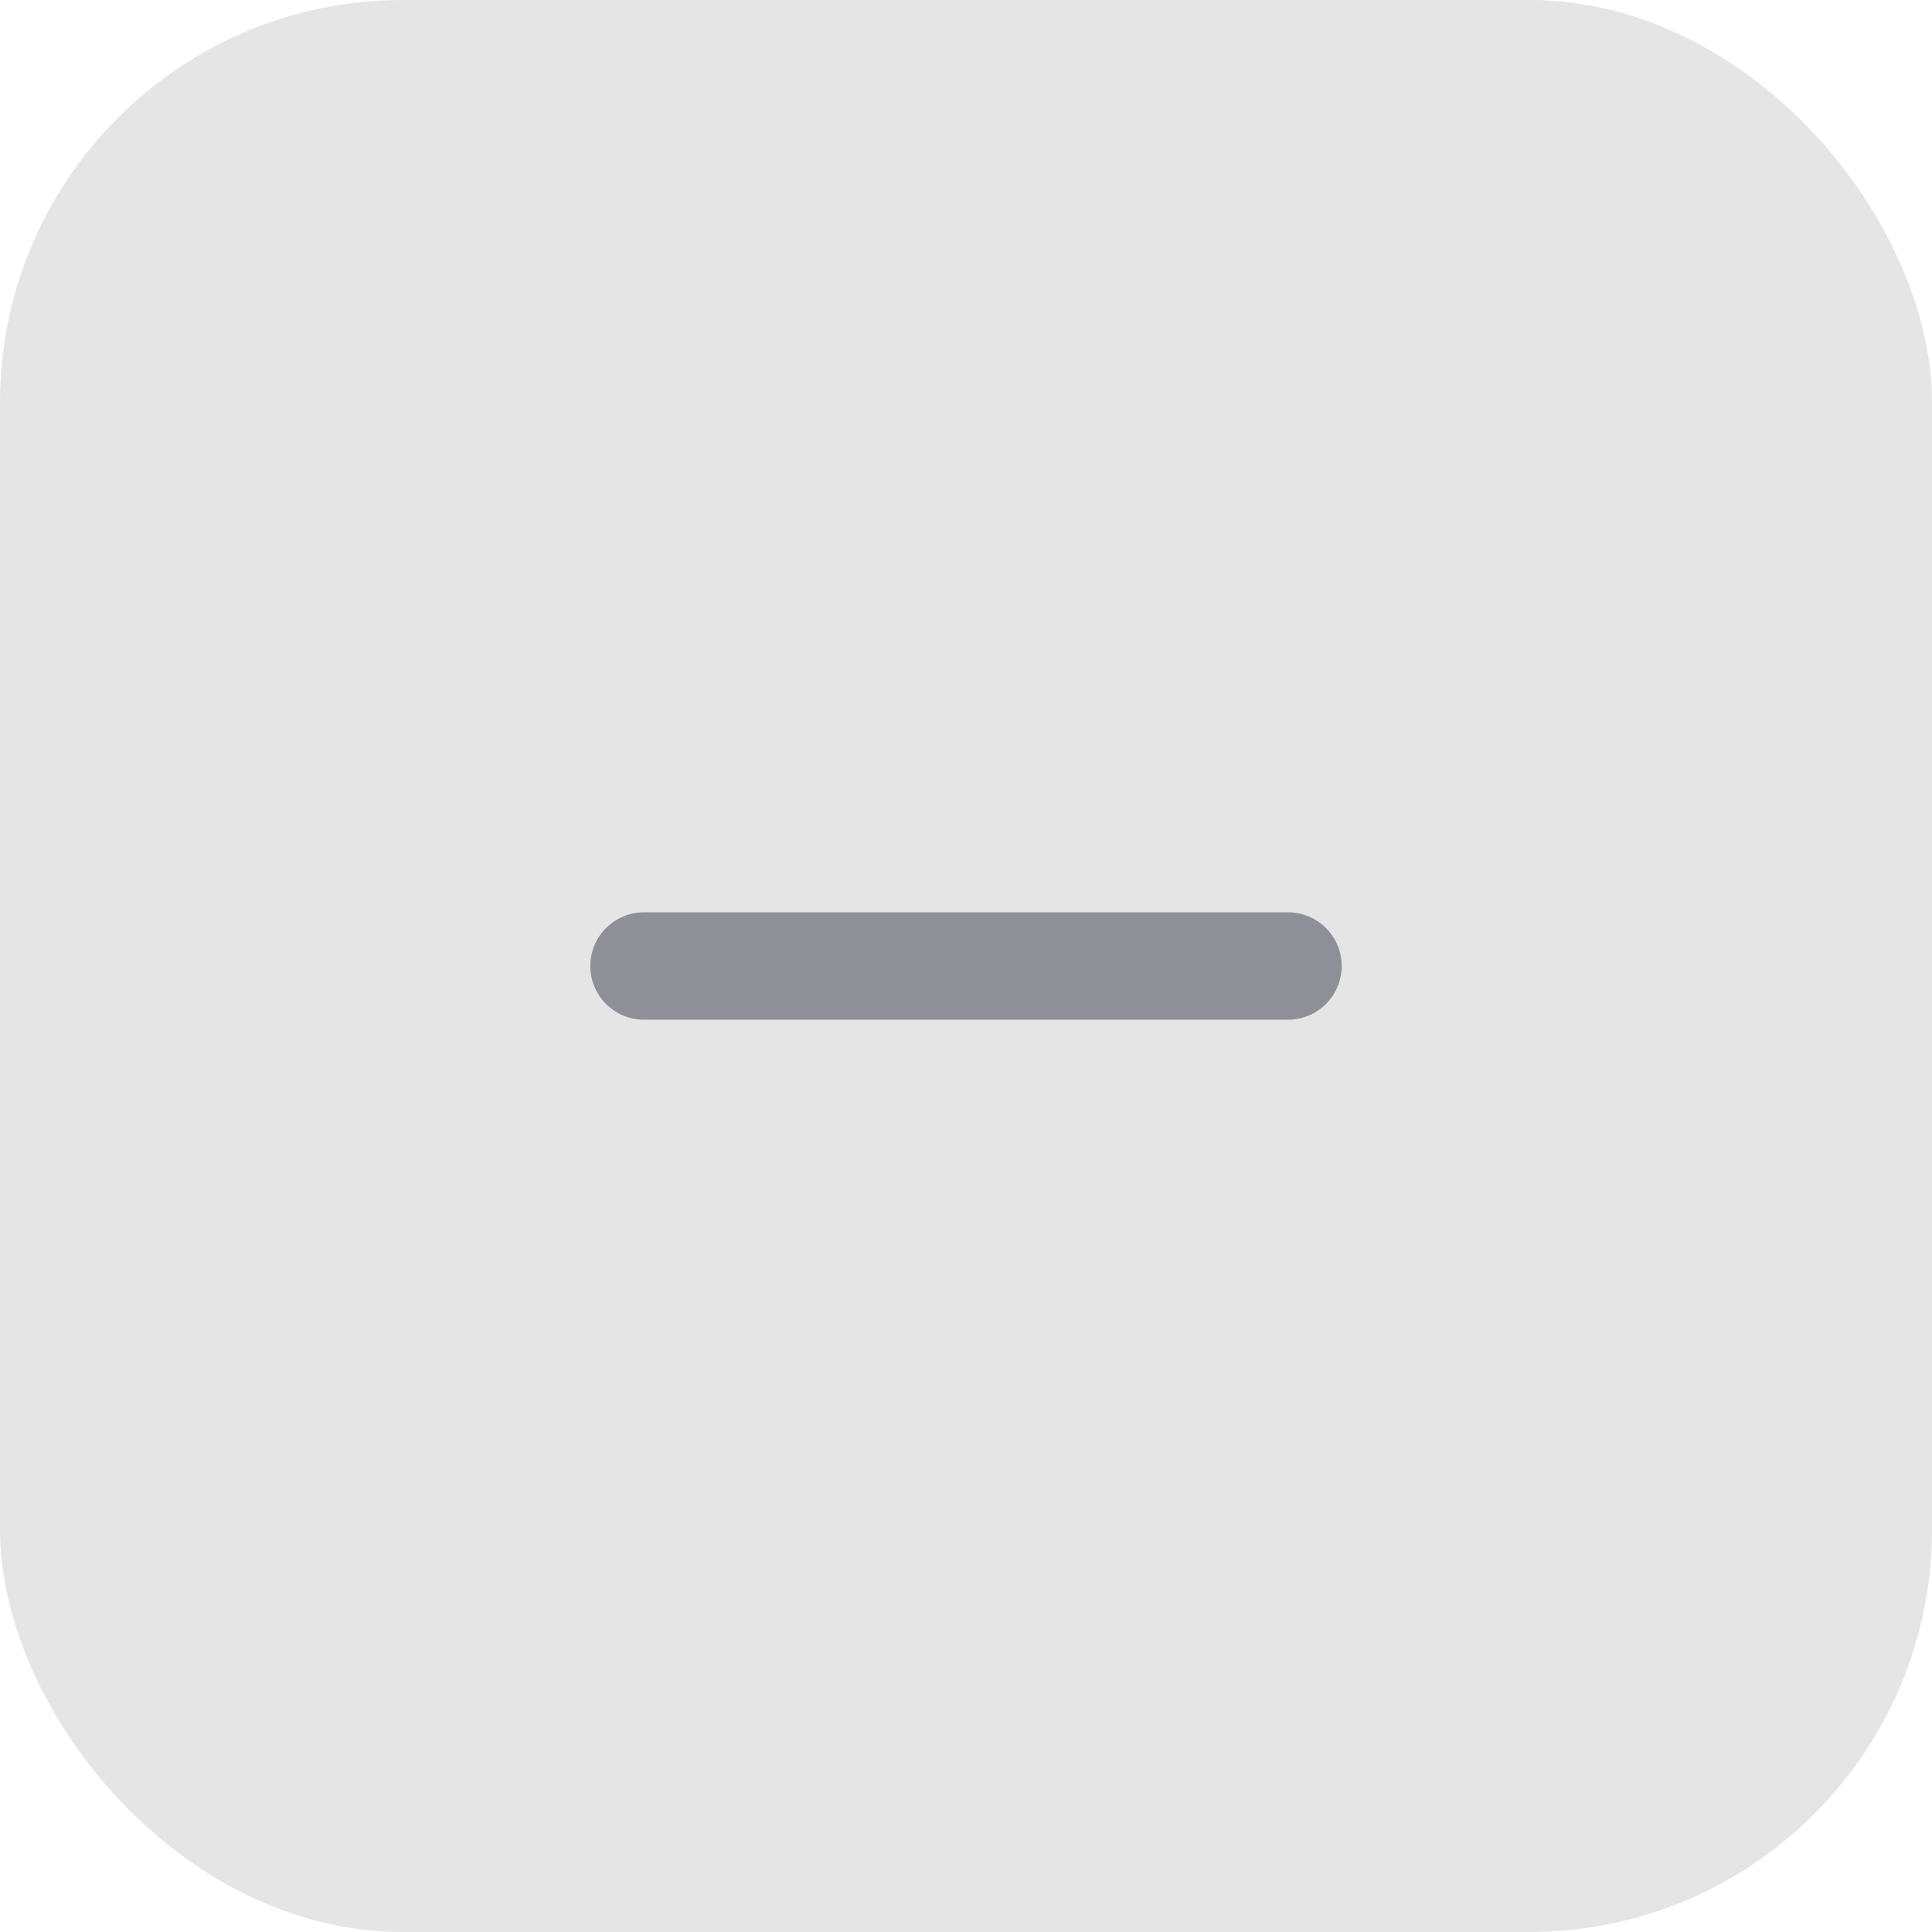<svg width="24" height="24" viewBox="0 0 24 24" fill="none" xmlns="http://www.w3.org/2000/svg">
<rect width="24" height="24" rx="5" fill="#E5E5E5"/>
<path d="M7.333 12C7.333 11.632 7.632 11.333 8 11.333H16C16.368 11.333 16.667 11.632 16.667 12C16.667 12.368 16.368 12.667 16 12.667H8C7.632 12.667 7.333 12.368 7.333 12Z" fill="#110F24" fill-opacity="0.4"/>
</svg>

